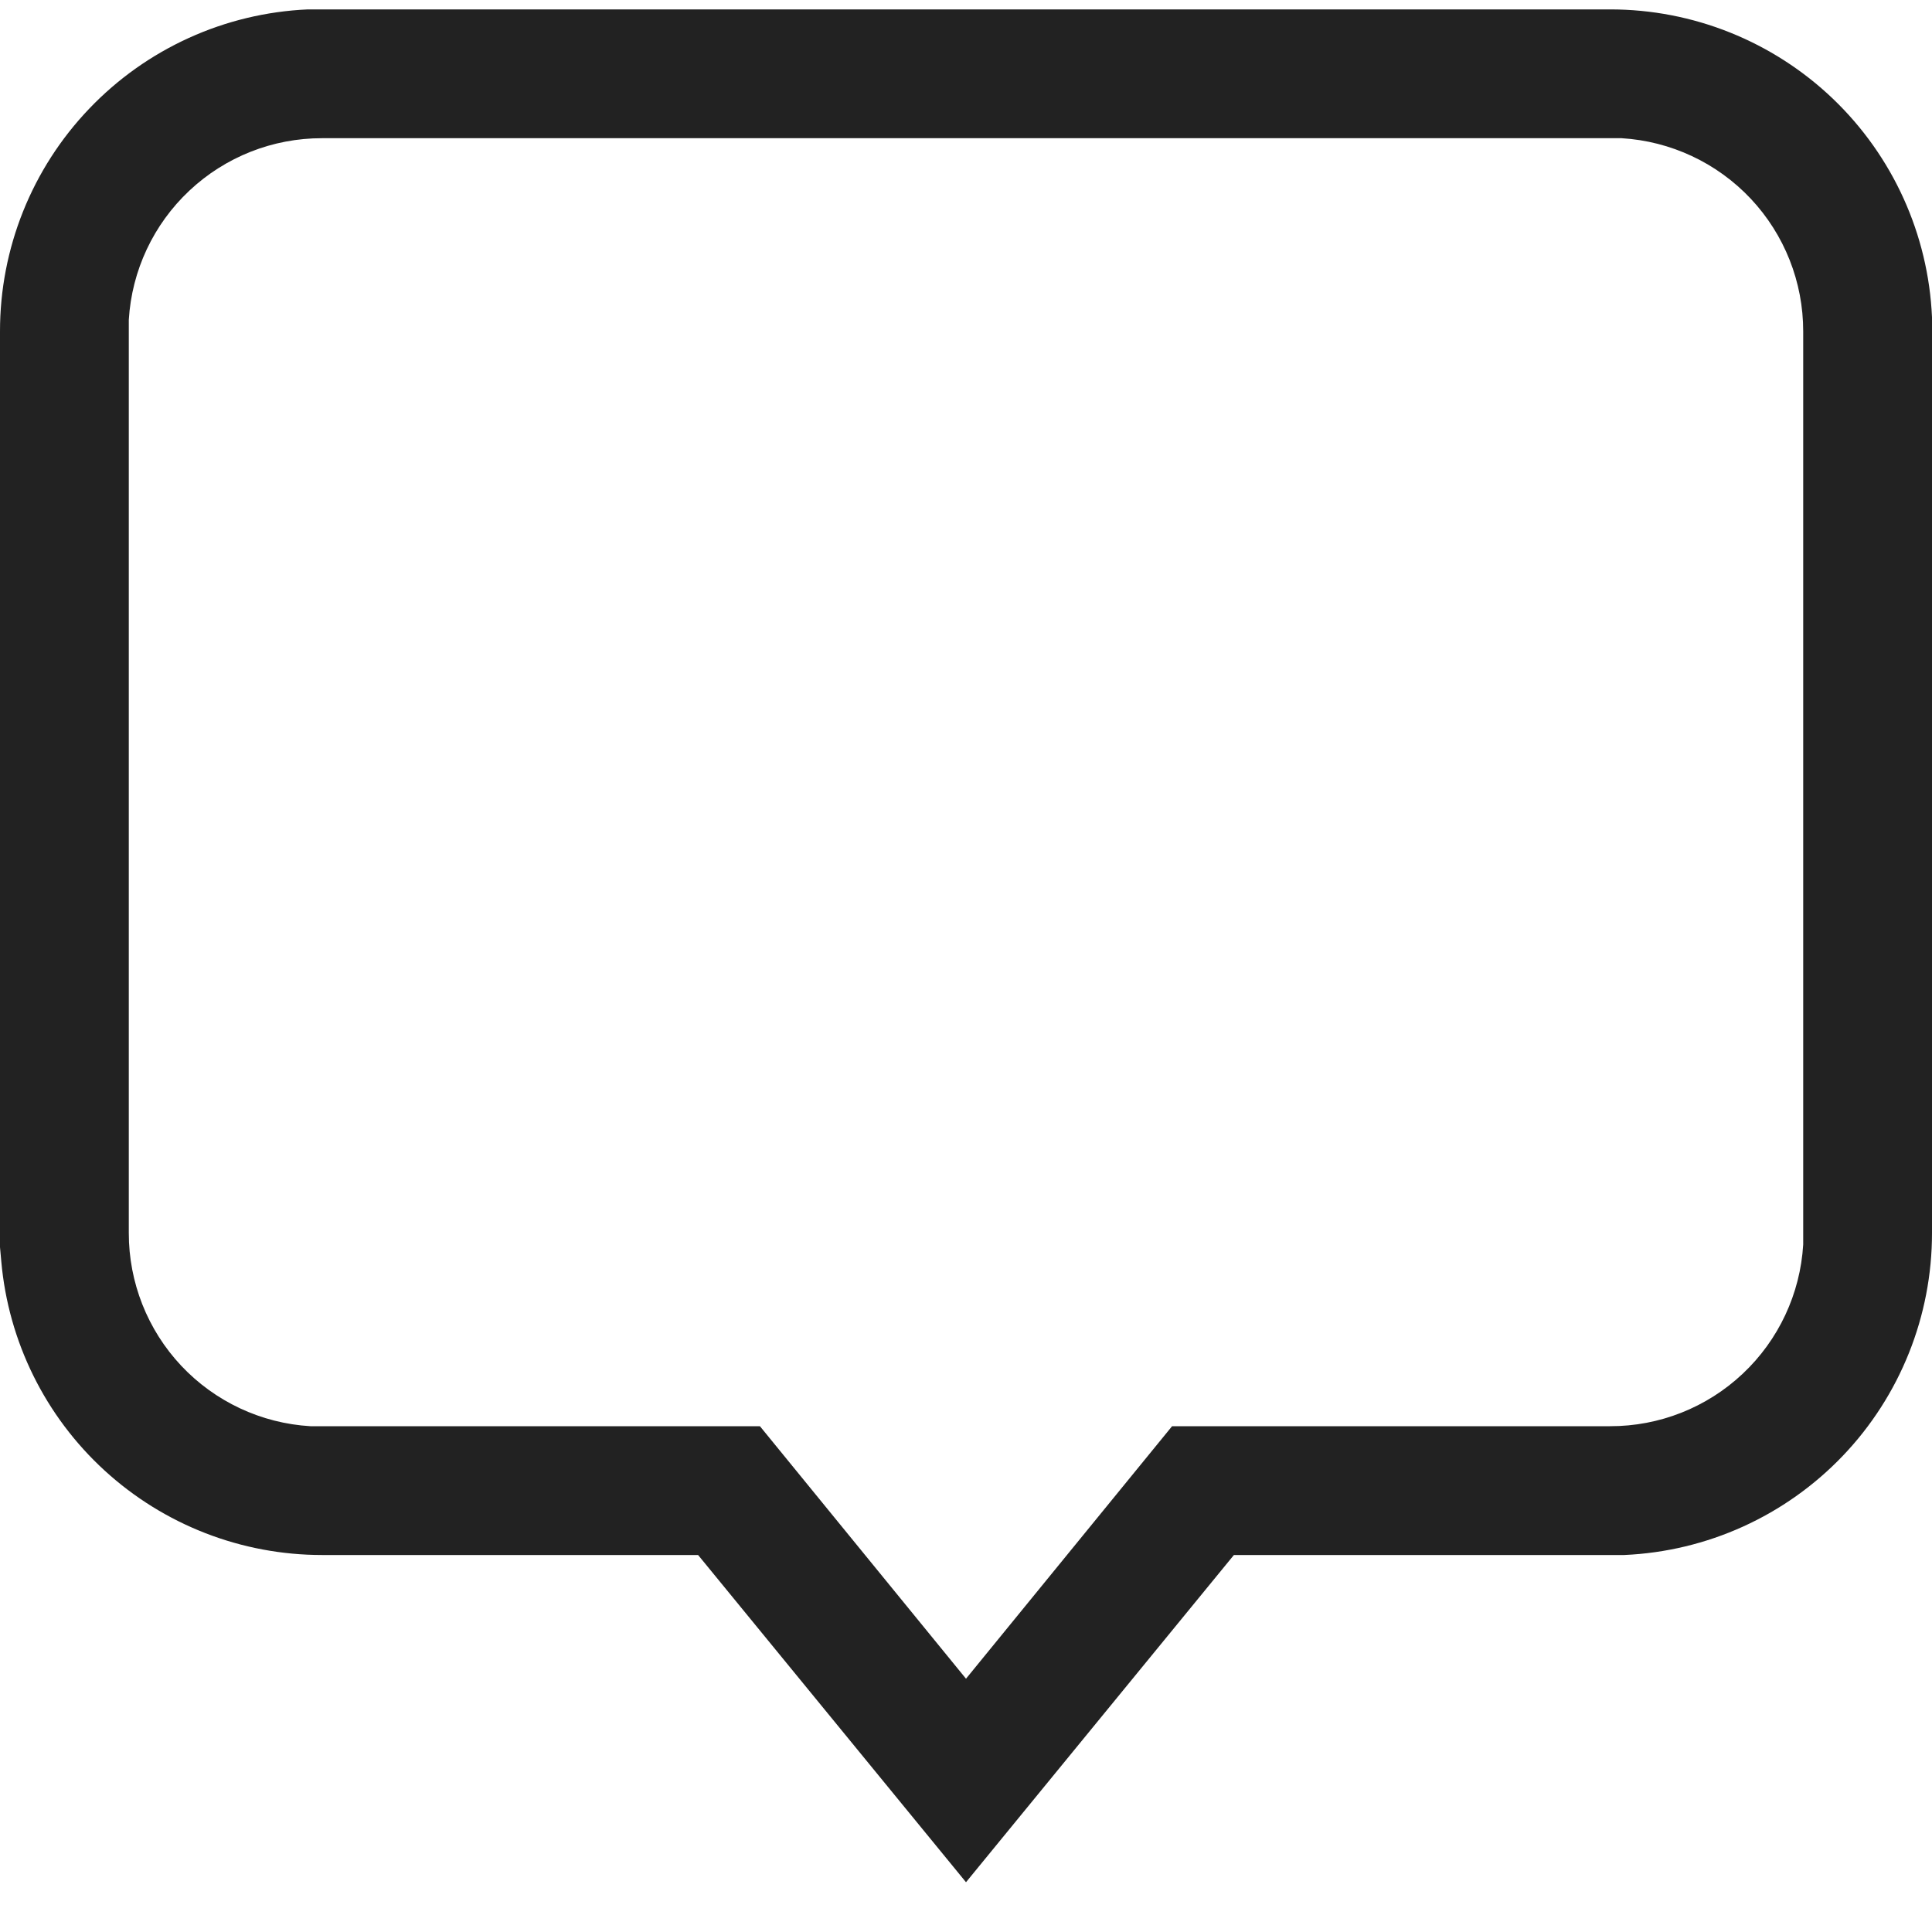 <svg width="30" height="30" viewBox="0 0 30 30" fill="none" xmlns="http://www.w3.org/2000/svg">
<path d="M25 0.146C26.289 0.145 27.528 0.642 28.46 1.532C29.392 2.423 29.943 3.639 30 4.926V19.146C30.001 20.435 29.505 21.675 28.614 22.607C27.724 23.538 26.508 24.09 25.22 24.146H19.16L15 29.227L10.84 24.146H5C3.75 24.146 2.546 23.678 1.624 22.834C0.702 21.99 0.13 20.831 0.02 19.587L2.34776e-06 19.366V5.146C-0.001 3.858 0.495 2.618 1.386 1.687C2.276 0.755 3.492 0.203 4.78 0.146H5H25ZM25 2.146H5C4.235 2.145 3.498 2.436 2.94 2.961C2.382 3.485 2.046 4.202 2 4.966V19.146C1.999 19.912 2.29 20.649 2.814 21.207C3.338 21.764 4.056 22.101 4.82 22.146H11.8L15 26.067L18.2 22.146H25C25.765 22.148 26.502 21.857 27.06 21.332C27.618 20.808 27.954 20.09 28 19.326V5.146C28.001 4.381 27.71 3.644 27.186 3.086C26.662 2.529 25.944 2.192 25.18 2.146H25Z" fill="#222222"/>
</svg>
